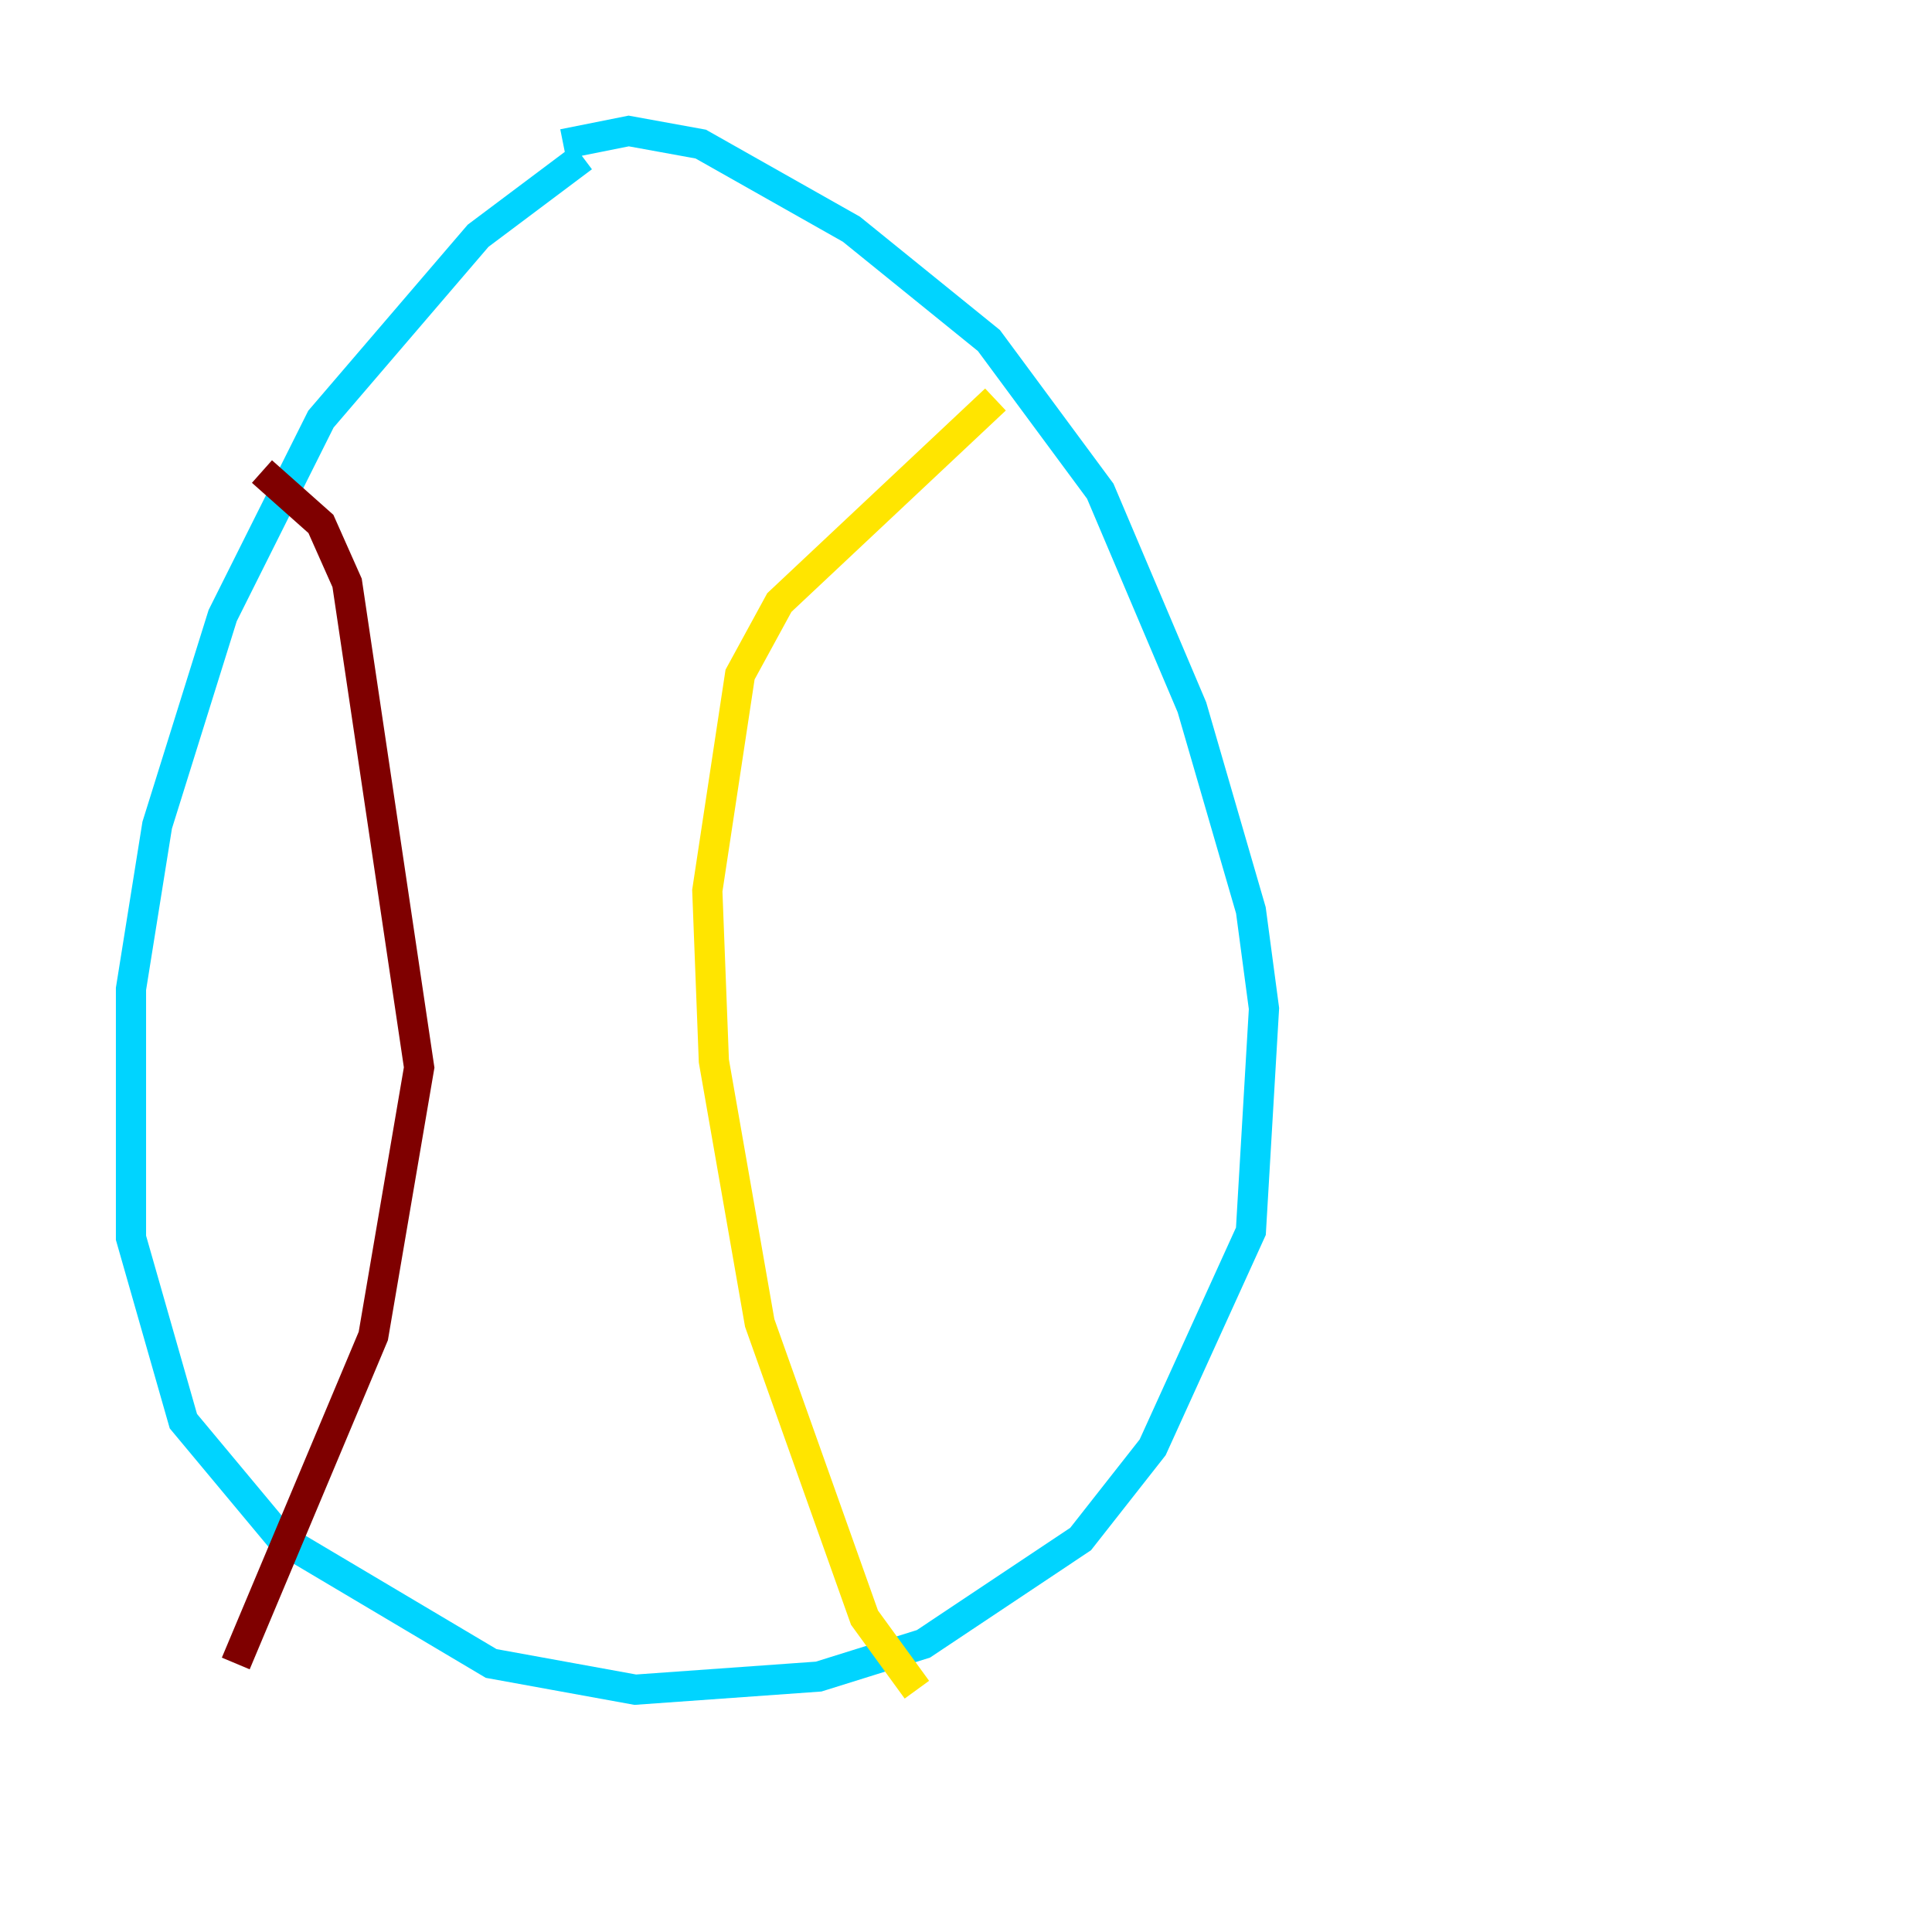 <?xml version="1.0" encoding="utf-8" ?>
<svg baseProfile="tiny" height="128" version="1.2" viewBox="0,0,128,128" width="128" xmlns="http://www.w3.org/2000/svg" xmlns:ev="http://www.w3.org/2001/xml-events" xmlns:xlink="http://www.w3.org/1999/xlink"><defs /><polyline fill="none" points="83.308,119.322 83.308,119.322" stroke="#00007f" stroke-width="2" /><polyline fill="none" points="38.617,10.414 31.675,15.62 21.261,27.77 14.752,40.786 10.414,54.671 8.678,65.519 8.678,82.007 12.149,94.156 18.658,101.966 32.542,110.21 42.088,111.946 54.237,111.078 61.18,108.909 71.593,101.966 76.366,95.891 82.875,81.573 83.742,66.82 82.875,60.312 78.969,46.861 72.895,32.542 65.519,22.563 56.407,15.186 46.427,9.546 41.654,8.678 37.315,9.546" stroke="#00d4ff" stroke-width="2" /><polyline fill="none" points="65.953,26.468 51.634,39.919 49.031,44.691 46.861,59.01 47.295,70.291 50.332,87.647 57.275,107.173 60.746,111.946" stroke="#ffe500" stroke-width="2" /><polyline fill="none" points="17.356,31.241 21.261,34.712 22.997,38.617 27.77,70.725 24.732,88.515 15.62,110.21" stroke="#7f0000" stroke-width="2" /></svg>